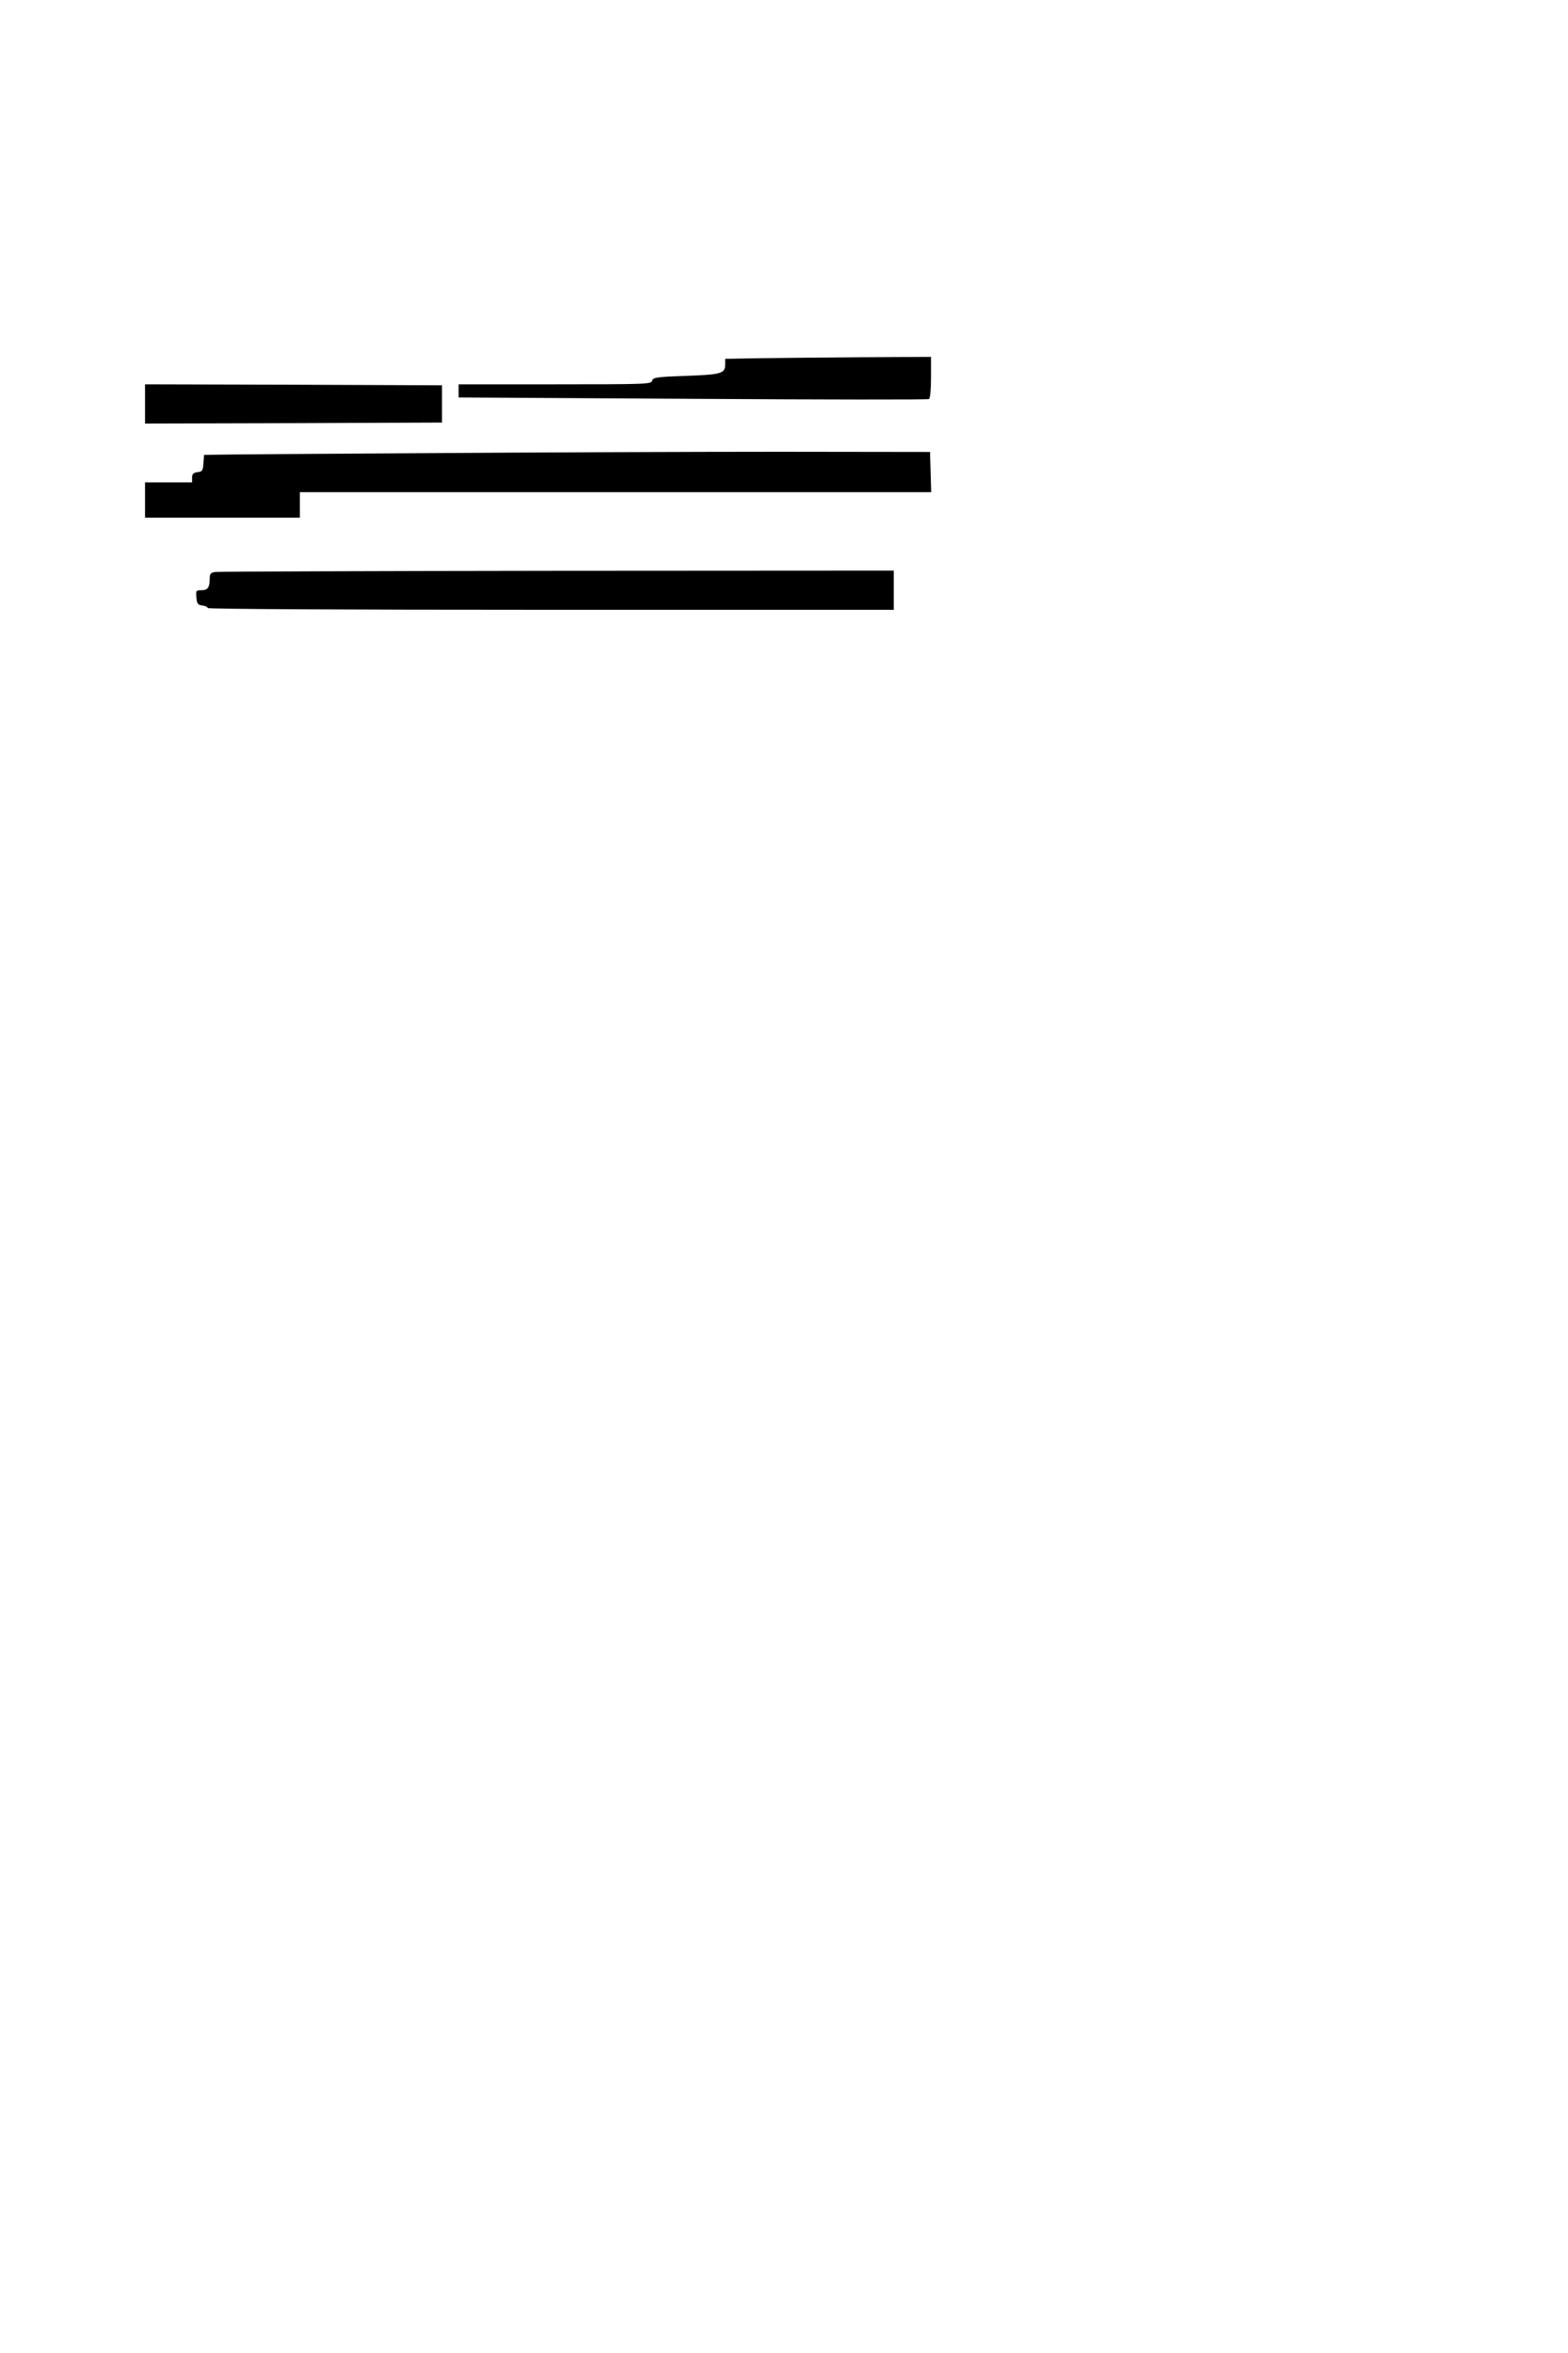 <?xml version="1.0" standalone="no"?>
<!DOCTYPE svg PUBLIC "-//W3C//DTD SVG 20010904//EN"
 "http://www.w3.org/TR/2001/REC-SVG-20010904/DTD/svg10.dtd">
<svg version="1.0" xmlns="http://www.w3.org/2000/svg"
 width="800pt" height="1200pt" viewBox="0 0 800 1200"
 preserveAspectRatio="xMidYMid meet">
<g transform="translate(0,1200) scale(0.1,-0.1)"
fill="#000000" stroke="none">
<path d="M3868 10173 l-168 -3 0 -26 c0 -49 -16 -54 -199 -61 -153 -5 -170 -8
-174 -25 -5 -17 -27 -18 -496 -18 l-491 0 0 -34 0 -33 1195 -7 c657 -4 1199
-5 1205 -1 6 4 10 49 10 111 l0 104 -357 -2 c-197 -1 -433 -4 -525 -5z"/>
<path d="M740 9940 l0 -100 758 2 757 3 0 95 0 95 -757 3 -758 2 0 -100z"/>
<path d="M2180 9689 c-569 -3 -1058 -7 -1087 -8 l-52 -1 -3 -42 c-3 -39 -6
-43 -30 -46 -22 -3 -28 -9 -28 -28 l0 -24 -120 0 -120 0 0 -90 0 -90 395 0
395 0 0 65 0 65 1610 0 1611 0 -3 103 -3 102 -765 1 c-421 0 -1231 -3 -1800
-7z"/>
<path d="M1098 9083 c-23 -4 -28 -9 -28 -33 0 -46 -10 -60 -42 -60 -28 0 -29
-2 -26 -37 3 -33 7 -38 31 -41 15 -2 27 -8 27 -13 0 -5 673 -9 1750 -9 l1750
0 0 100 0 100 -1717 -1 c-945 -1 -1730 -4 -1745 -6z"/>
</g>
</svg>
